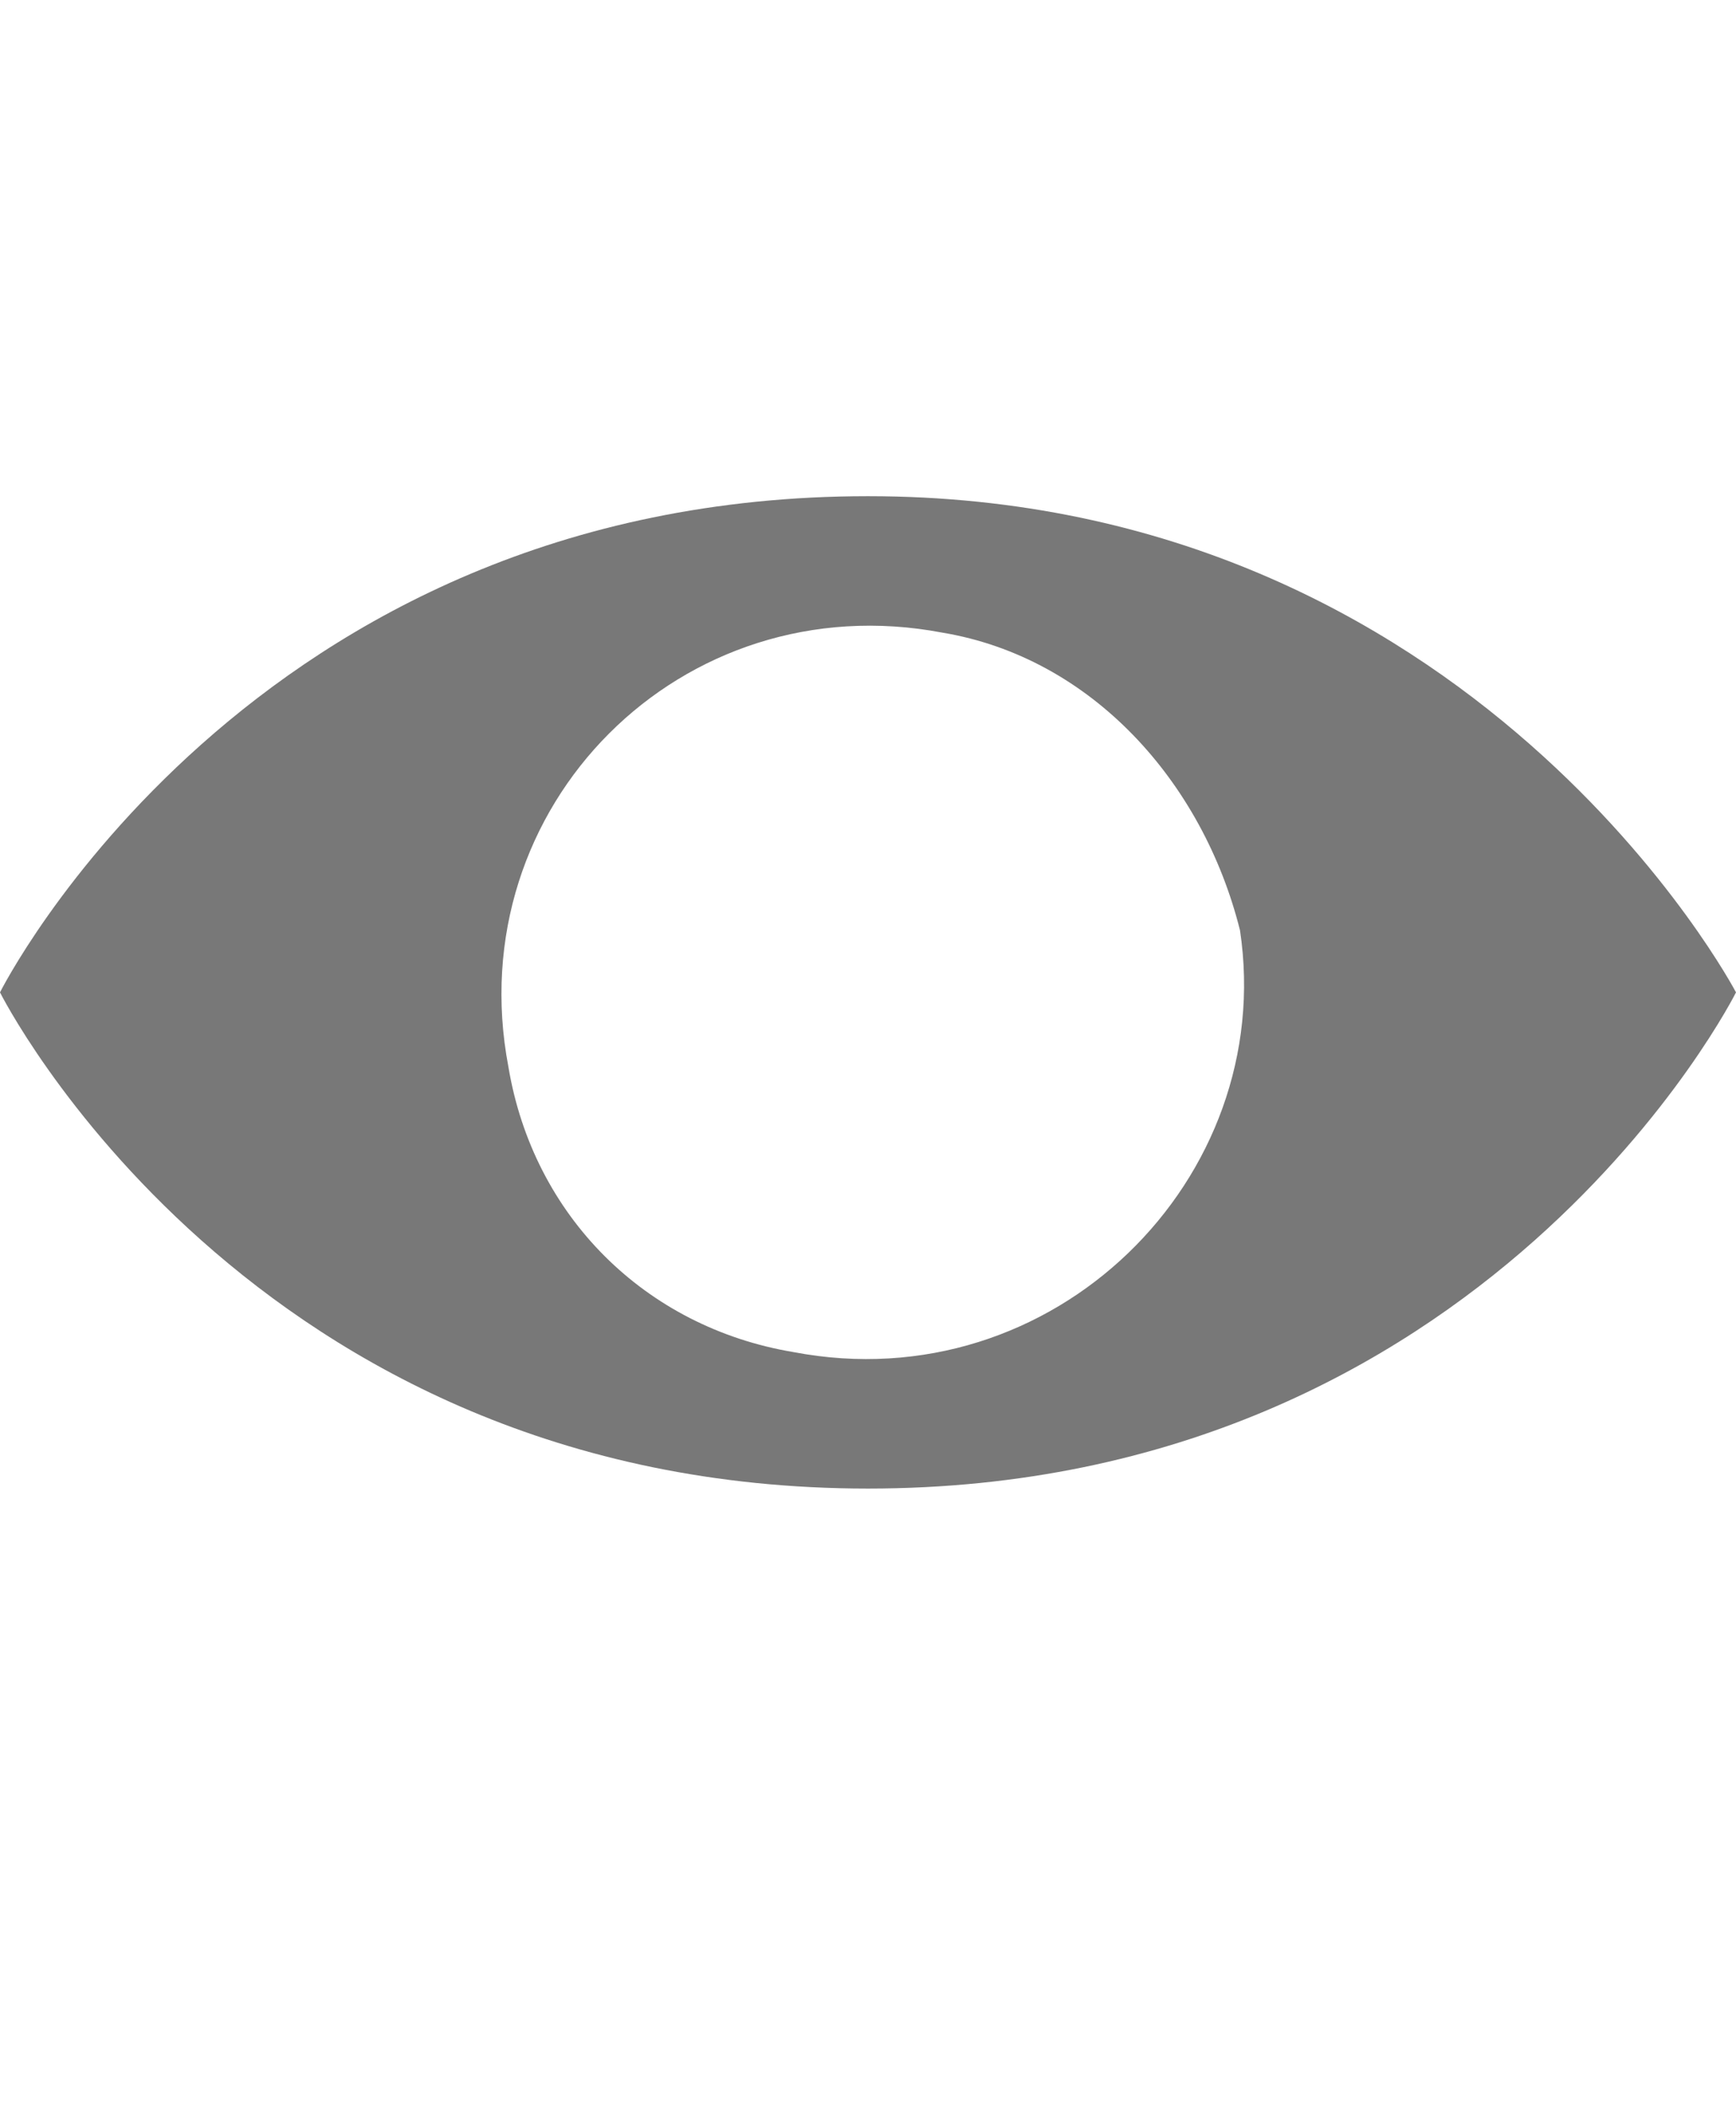 <svg xmlns="http://www.w3.org/2000/svg" x="0" y="0" viewBox="0 0 14 17">
<path fill="#787878" d="M7,4C2,4,0,8,0,8s2,4,7,4s7-4,7-4S11.9,4,7,4z M6.4,10.9c-1.2-0.2-2.1-1.1-2.3-2.3C3.7,6.5,5.5,4.7,7.6,5.1
	C8.8,5.3,9.7,6.3,10,7.5C10.3,9.5,8.5,11.3,6.4,10.9z"/>
</svg>
